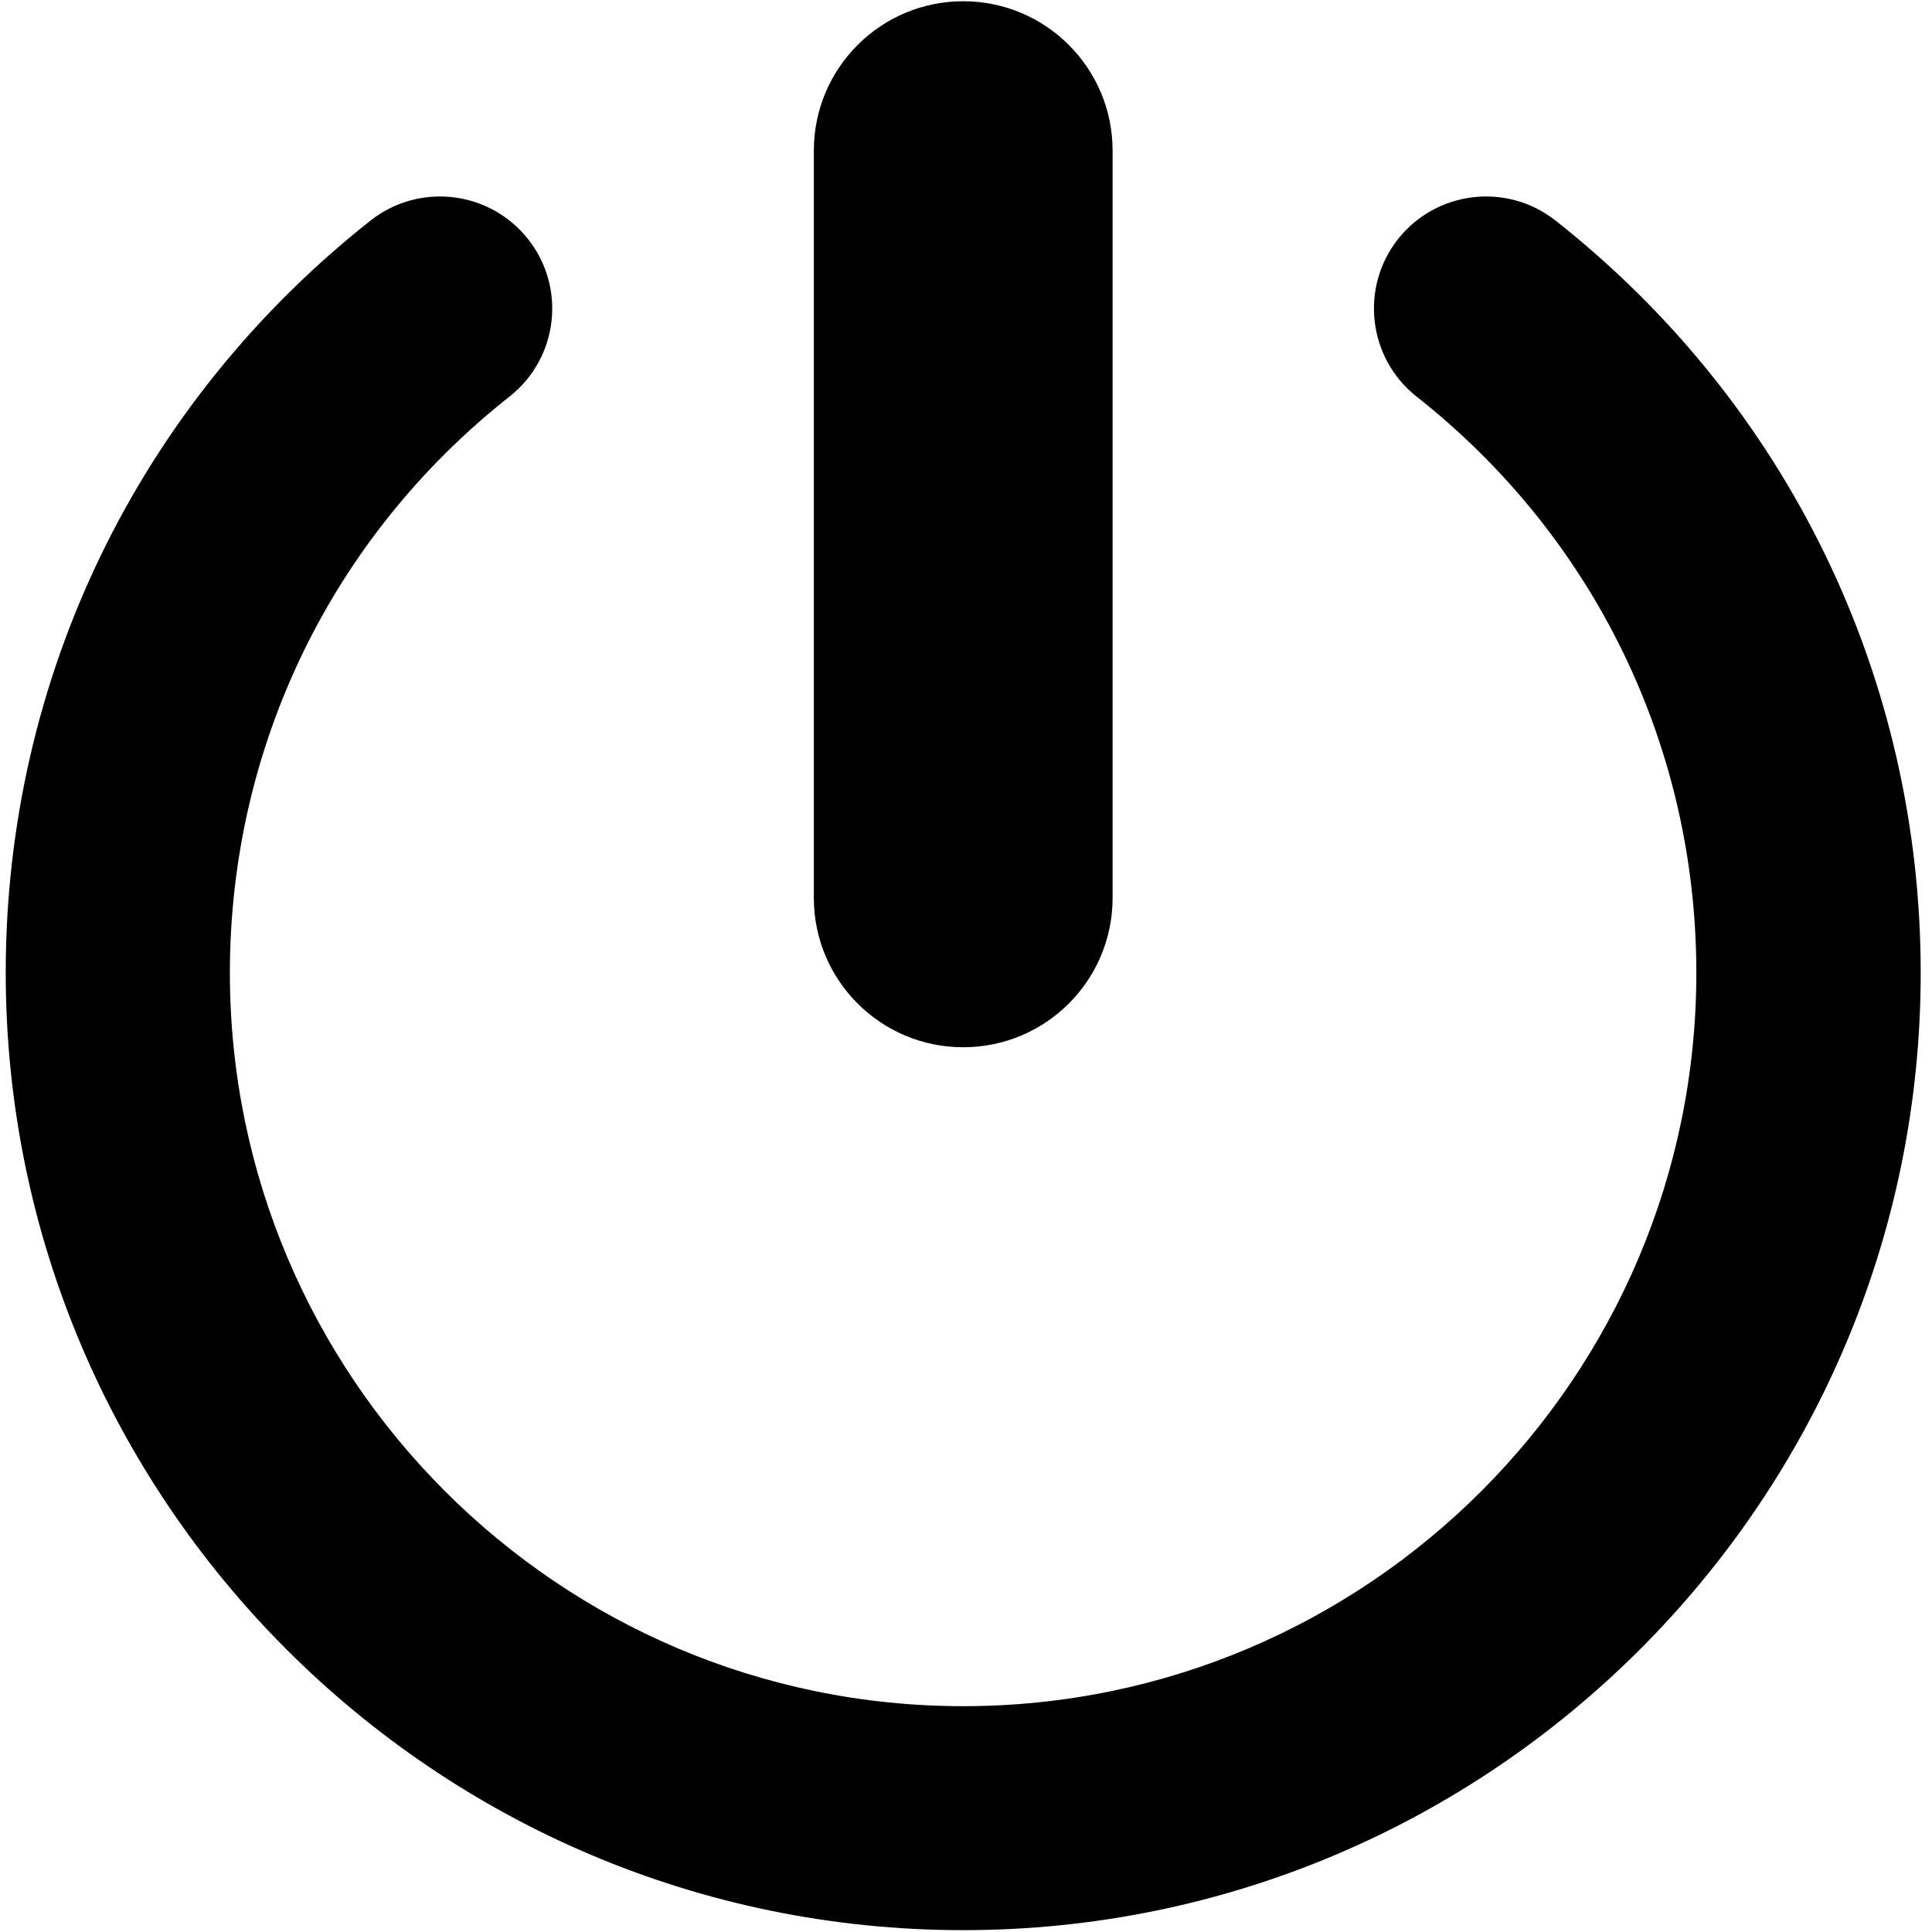 <?xml version="1.0" encoding="utf-8"?>
<!-- Generator: Adobe Illustrator 19.0.0, SVG Export Plug-In . SVG Version: 6.00 Build 0)  -->
<svg version="1.1" id="图层_1" xmlns="http://www.w3.org/2000/svg" xmlns:xlink="http://www.w3.org/1999/xlink" x="0px" y="0px"
	 viewBox="80 -80 200 200" style="enable-background:new 80 -80 200 200;" xml:space="preserve">
<g>
	<g transform="scale(0.195, 0.195)">
		<path d="M921.6-409.6c-43.8,0-79.3,35.5-79.3,79.3V66.4c0,43.8,35.5,79.3,79.3,79.3c43.8,0,79.3-35.5,79.3-79.3v-396.7
			C1000.9-374.1,965.4-409.6,921.6-409.6z M921.6,614.4c-280.3,0-508.3-228-508.3-508.3c0-156.6,70.6-302.1,193.7-399.3
			c25.8-20.3,63.2-15.9,83.6,9.9c20.4,25.8,16,63.2-9.9,83.6c-94.3,74.4-148.4,185.9-148.4,305.9c0,214.6,174.6,389.3,389.3,389.3
			c214.6,0,389.2-174.7,389.2-389.3c0-120-54.1-231.5-148.5-305.9c-25.8-20.4-30.2-57.8-9.9-83.6c20.4-25.8,57.8-30.2,83.6-9.9
			c123.2,97.1,193.9,242.7,193.9,399.4C1429.9,386.4,1201.9,614.4,921.6,614.4L921.6,614.4z"/>
	</g>
</g>
</svg>
